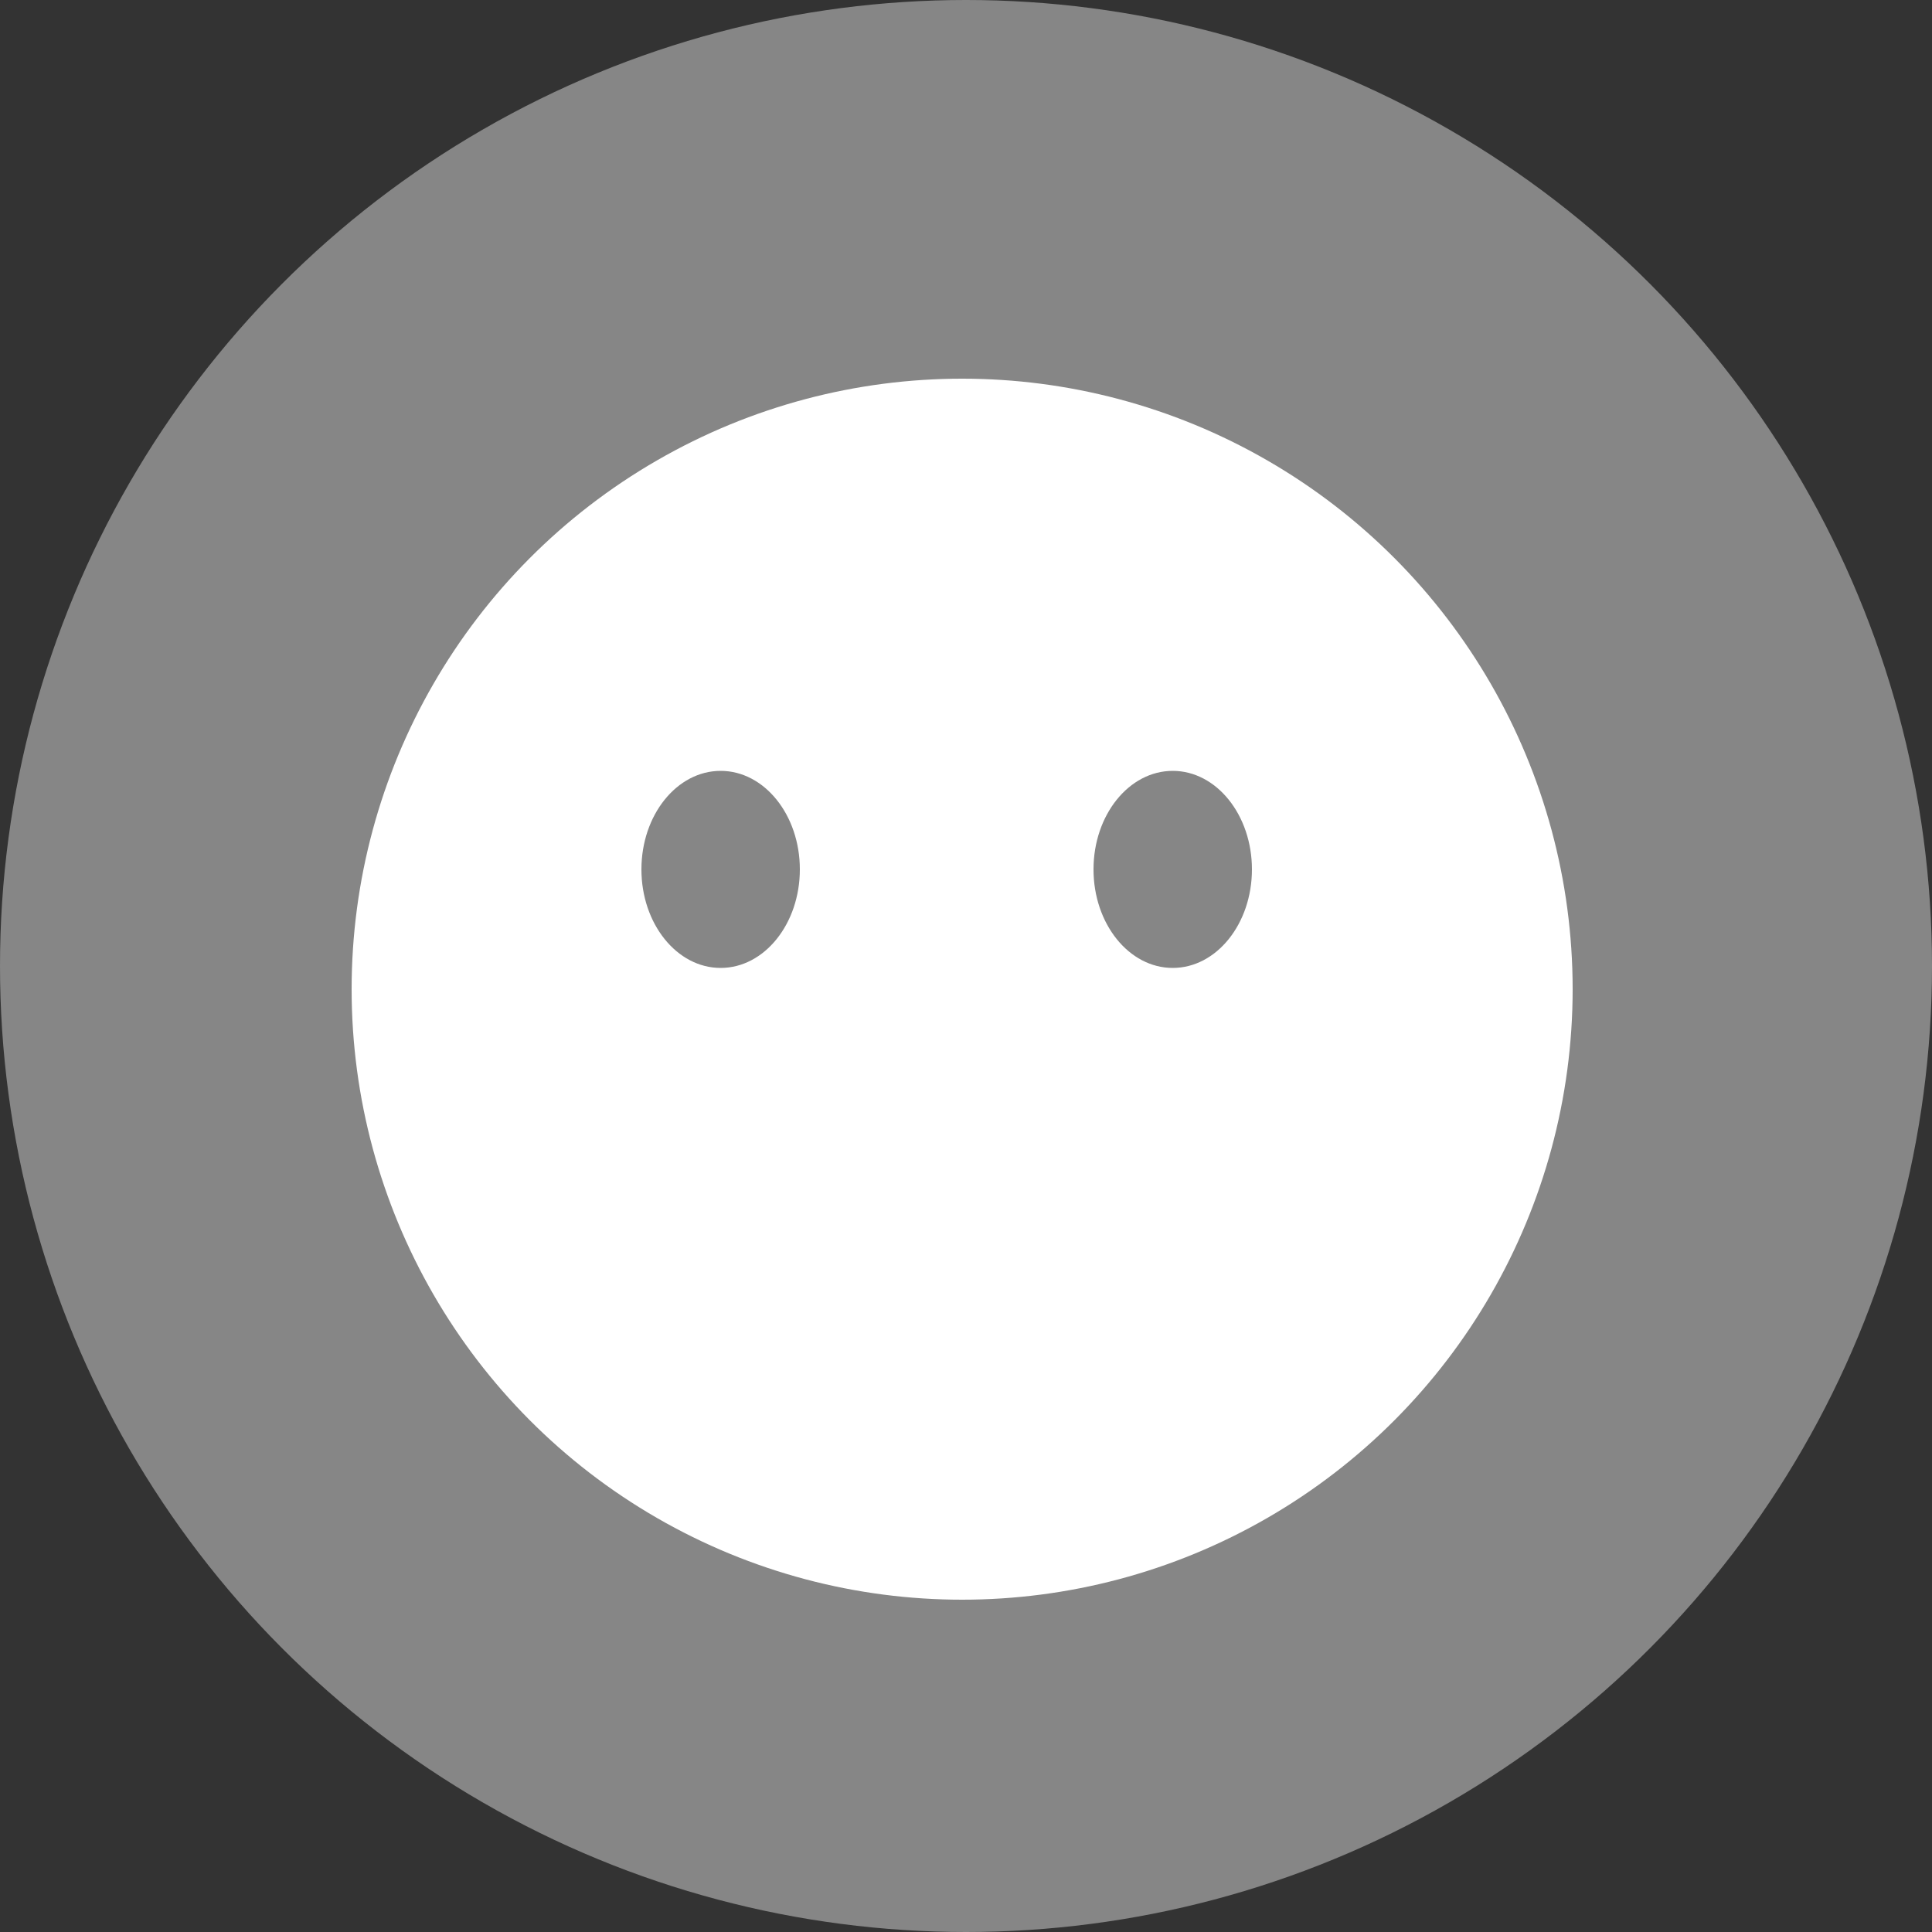 <?xml version="1.0" encoding="utf-8"?>
<!-- Generator: Adobe Illustrator 19.2.1, SVG Export Plug-In . SVG Version: 6.00 Build 0)  -->
<svg version="1.1" id="Layer_1" xmlns="http://www.w3.org/2000/svg" xmlns:xlink="http://www.w3.org/1999/xlink" x="0px" y="0px"
	 viewBox="0 0 100 100" style="enable-background:new 0 0 100 100;" xml:space="preserve">
<rect x="0" y="0" width="100" height="100" fill="#333333" stroke="none"/>
<circle style="fill:#868686;" cx="50" cy="50" r="50"/>
<g>
	<g>
		<circle style="fill-rule:evenodd;clip-rule:evenodd;fill:#FFFFFF;" cx="49.8" cy="51.2" r="31.6"/>
	</g>
</g>
<ellipse style="fill-rule:evenodd;clip-rule:evenodd;fill:#868686;" cx="37.3" cy="45" rx="4.1" ry="5.1"/>
<ellipse style="fill-rule:evenodd;clip-rule:evenodd;fill:#868686;" cx="60.7" cy="45" rx="4.1" ry="5.1"/>
</svg>
